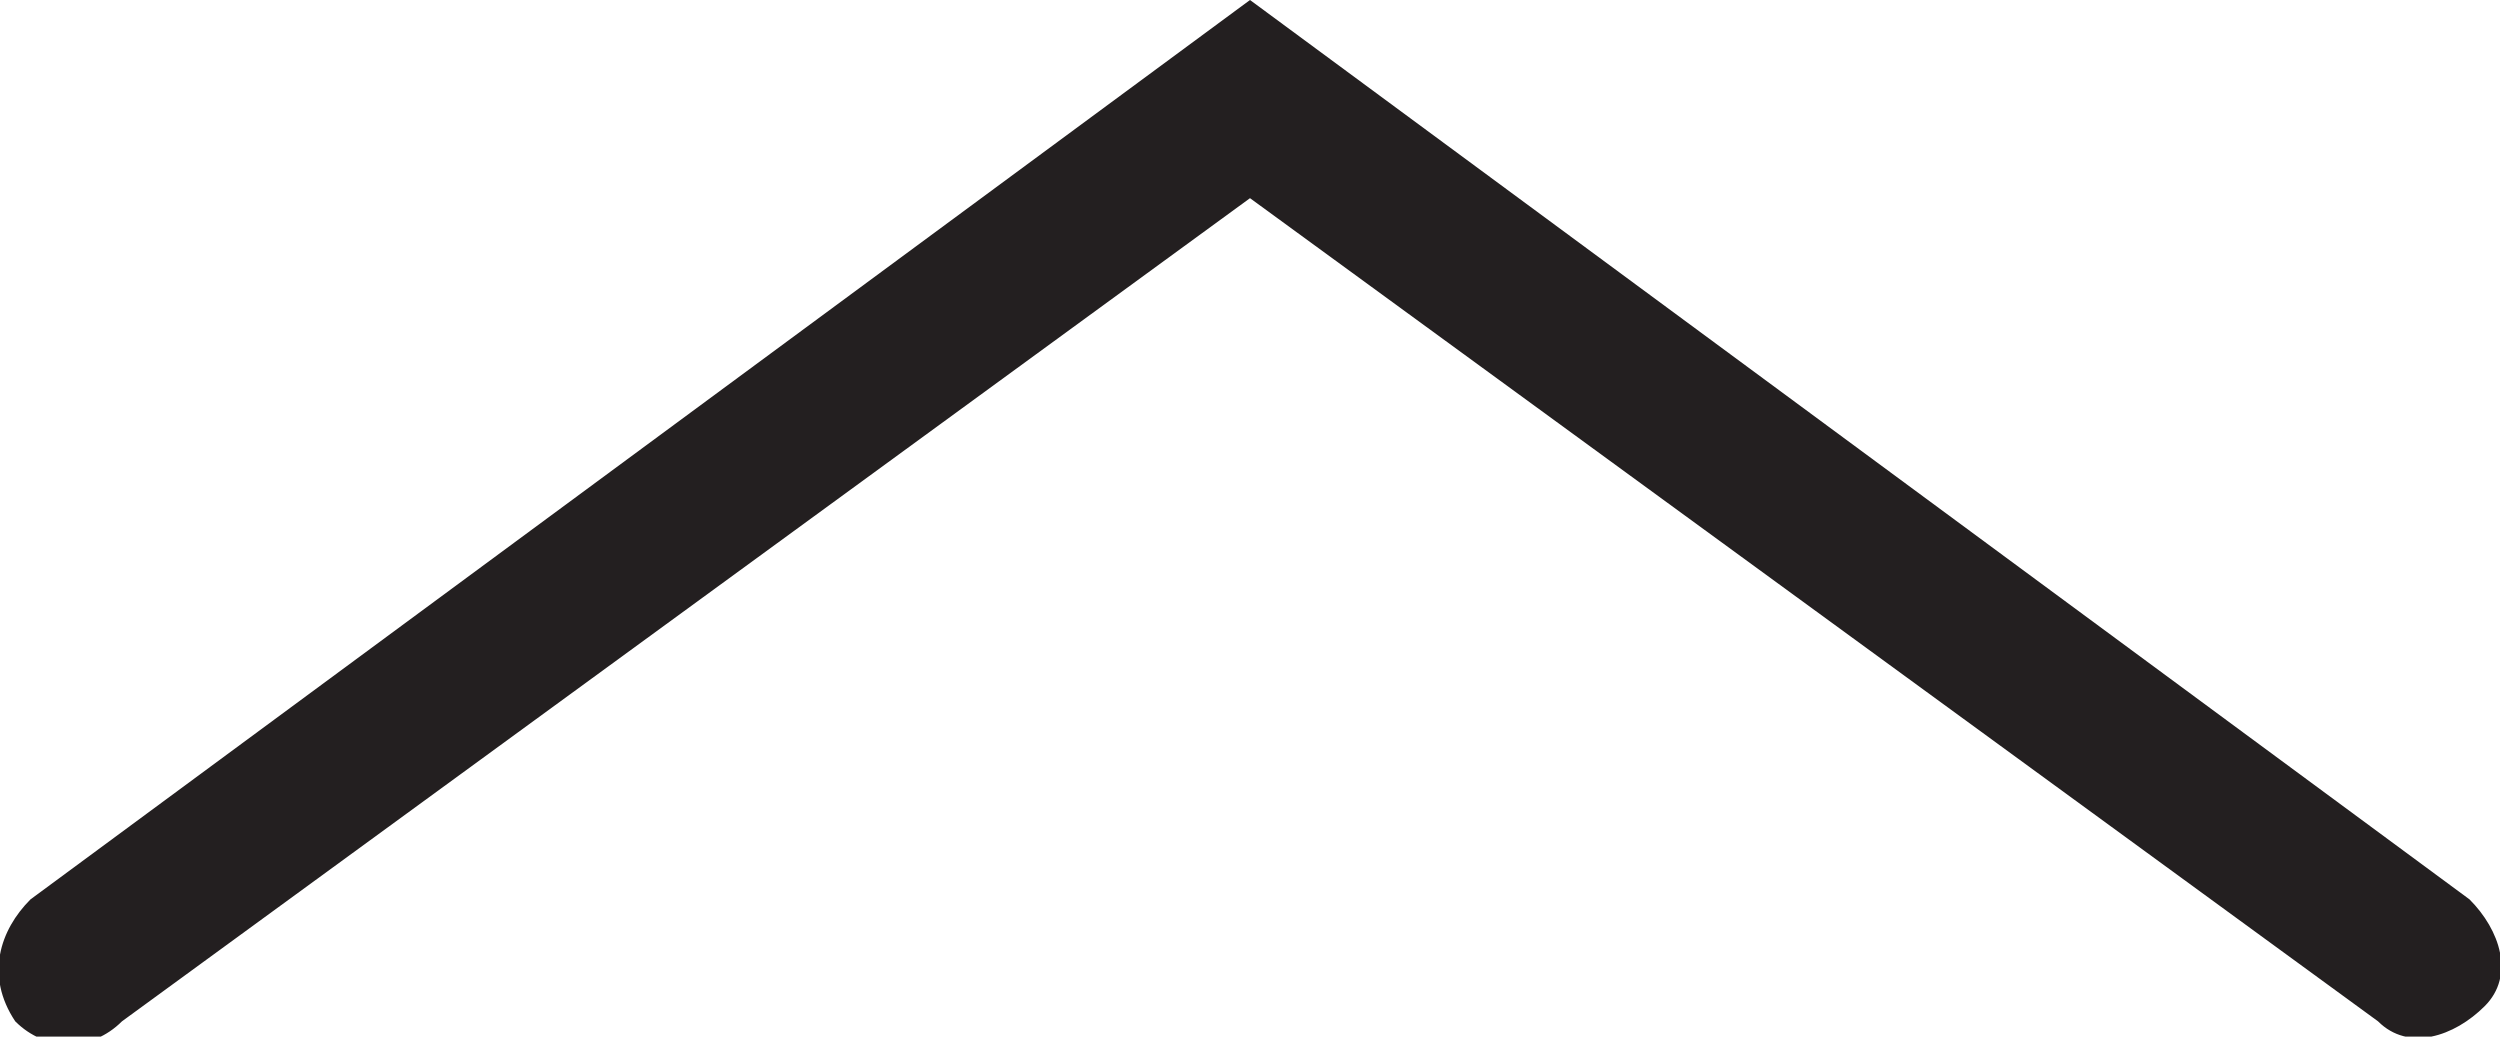 <?xml version="1.0" encoding="utf-8"?>
<!-- Generator: Adobe Illustrator 23.0.3, SVG Export Plug-In . SVG Version: 6.00 Build 0)  -->
<svg version="1.1" id="Calque_1" xmlns="http://www.w3.org/2000/svg" xmlns:xlink="http://www.w3.org/1999/xlink" x="0px" y="0px"
	 viewBox="0 0 16.4 6.8" style="enable-background:new 0 0 16.4 6.8;" xml:space="preserve">
<style type="text/css">
	.st0{fill:#231F20;}
</style>
<title>ChevronDown</title>
<path class="st0" d="M8.2,16.1l-8-5.9C0,10-0.1,9.7,0.1,9.5s0.5-0.3,0.7-0.1l0,0l7.4,5.5l7.4-5.5c0.2-0.2,0.5-0.1,0.7,0.1
	c0,0,0,0,0,0c0.2,0.2,0.1,0.5-0.1,0.7l0,0L8.2,16.1z"/>
<path class="st0" d="M8.2,0l8,5.9c0.2,0.2,0.3,0.5,0.1,0.7c-0.2,0.2-0.5,0.3-0.7,0.1l0,0L8.2,1.3L0.8,6.7C0.6,6.9,0.3,6.9,0.1,6.7
	c0,0,0,0,0,0C-0.1,6.4,0,6.1,0.2,5.9l0,0L8.2,0z"/>
</svg>
